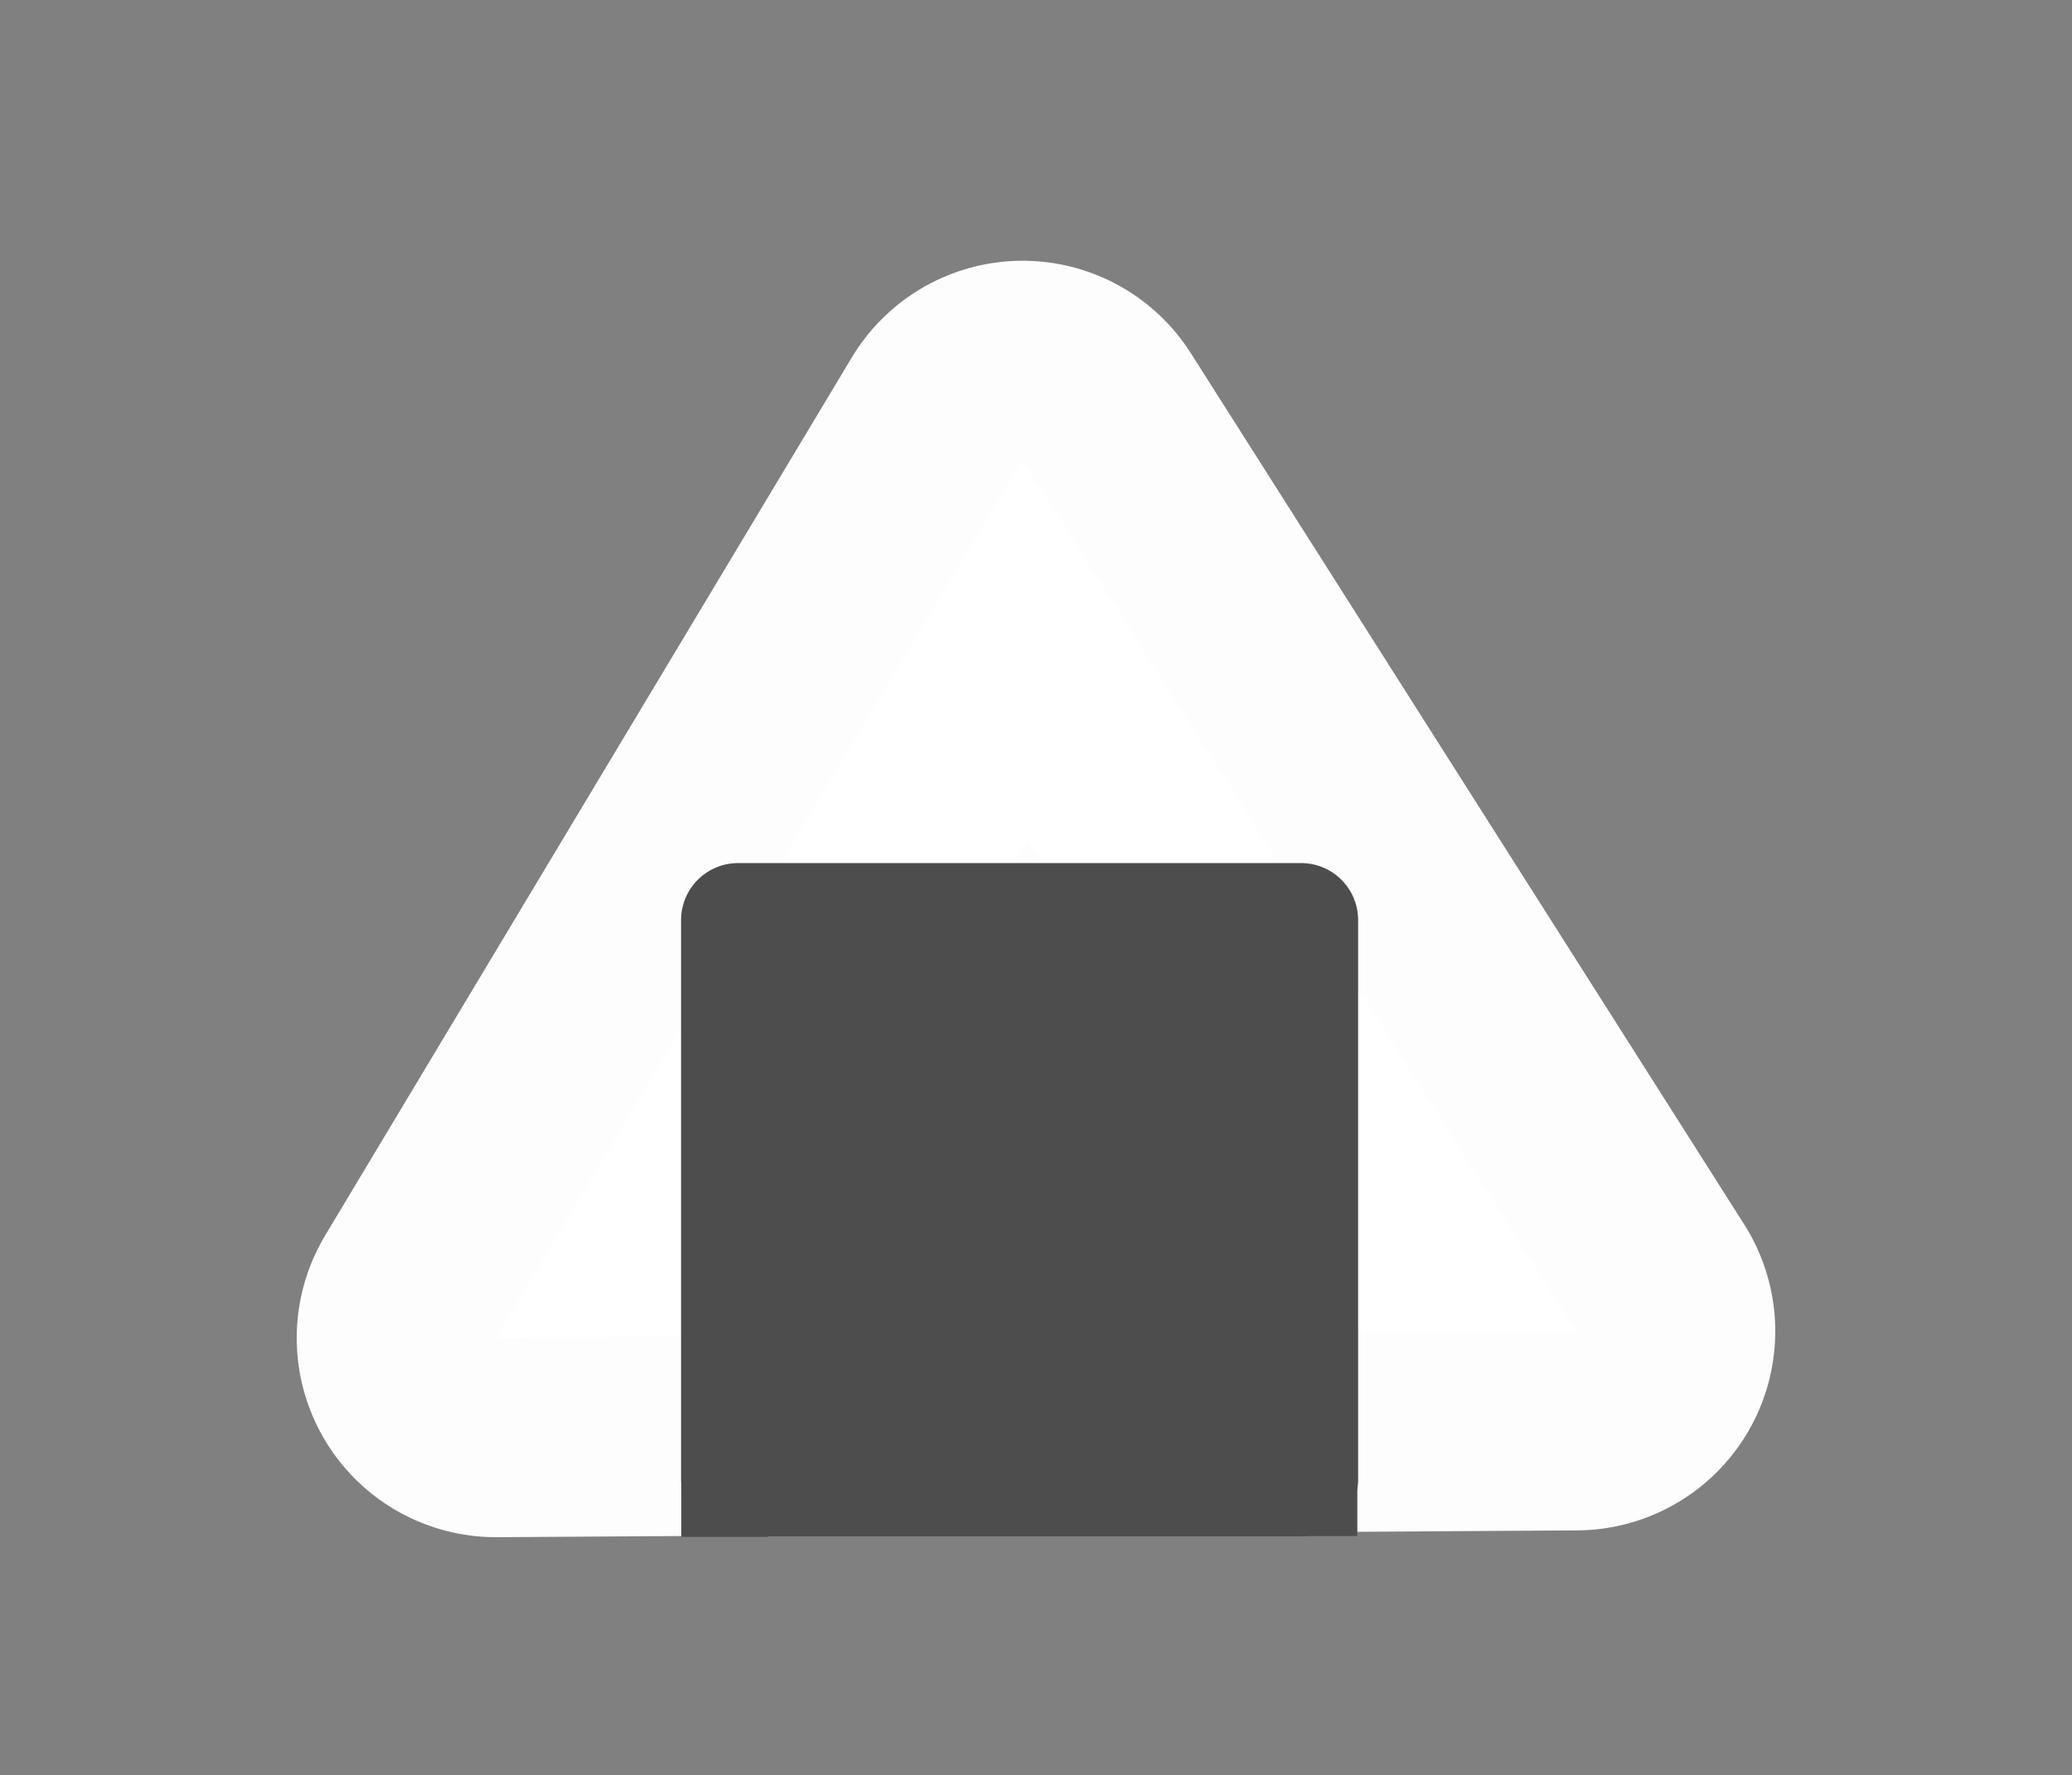 <?xml version="1.0" encoding="UTF-8" standalone="no"?>
<!-- Created with Inkscape (http://www.inkscape.org/) -->

<svg
   xmlns:dc="http://purl.org/dc/elements/1.1/"
   xmlns:cc="http://creativecommons.org/ns#"
   xmlns:rdf="http://www.w3.org/1999/02/22-rdf-syntax-ns#"
   xmlns:svg="http://www.w3.org/2000/svg"
   xmlns="http://www.w3.org/2000/svg"
   xmlns:sodipodi="http://sodipodi.sourceforge.net/DTD/sodipodi-0.dtd"
   xmlns:inkscape="http://www.inkscape.org/namespaces/inkscape"
   width="85.687mm"
   height="73.421mm"
   viewBox="0 0 85.687 73.421"
   version="1.1"
   id="svg8"
   inkscape:version="0.92.5 (2060ec1f9f, 2020-04-08)"
   sodipodi:docname="riceBall.svg">
  <rect x="0" y="0" width="85.687" height="73.421" fill="#808080" stroke="none"/>
  <defs
     id="defs2" />
  <sodipodi:namedview
     id="base"
     pagecolor="#ffffff"
     bordercolor="#666666"
     borderopacity="1.0"
     inkscape:pageopacity="0.0"
     inkscape:pageshadow="2"
     inkscape:zoom="1.4"
     inkscape:cx="502.99155"
     inkscape:cy="199.08593"
     inkscape:document-units="mm"
     inkscape:current-layer="layer1-2"
     showgrid="false"
     inkscape:pagecheckerboard="true"
     fit-margin-top="0"
     fit-margin-left="0"
     fit-margin-right="0"
     fit-margin-bottom="0" />
  <g
     inkscape:label="レイヤー 1"
     inkscape:groupmode="layer"
     id="layer1"
     transform="translate(62.087,-0.228)">
    <g
       id="layer1-2"
       inkscape:label="レイヤー 1"
       transform="translate(-182.374,26.27)">
      <path
         sodipodi:nodetypes="cccc"
         inkscape:connector-curvature="0"
         id="rect3713-2"
         d="M 185.464,29.019 140.796,29.3 162.578,-7.019 Z"
         style="opacity:0.98;fill:#ffffff;fill-opacity:1;stroke:#ffffff;stroke-width:16.477;stroke-linecap:round;stroke-linejoin:round;stroke-miterlimit:4;stroke-dasharray:none;stroke-dashoffset:0;stroke-opacity:1;paint-order:normal" />
      <path
         inkscape:connector-curvature="0"
         style="opacity:1;fill:#4d4d4d;fill-opacity:1;stroke:#4d4d4d;stroke-width:4.714;stroke-linecap:round;stroke-linejoin:round;stroke-miterlimit:4;stroke-dasharray:none;stroke-dashoffset:0;stroke-opacity:1;paint-order:normal"
         d="m 150.809,12.013 h 23.286 v 23.133 h -23.286 z"
         id="rect18-0" />
      <rect
         style="opacity:1;fill:#4d4d4d;fill-opacity:1;stroke:none;stroke-width:7.164;stroke-linecap:round;stroke-linejoin:round;stroke-miterlimit:4;stroke-dasharray:none;stroke-dashoffset:0;stroke-opacity:1;paint-order:normal"
         id="rect4575"
         width="3.569"
         height="5.445"
         x="148.462"
         y="32.081" />
      <rect
         style="opacity:1;fill:#4d4d4d;fill-opacity:1;stroke:none;stroke-width:7.164;stroke-linecap:round;stroke-linejoin:round;stroke-miterlimit:4;stroke-dasharray:none;stroke-dashoffset:0;stroke-opacity:1;paint-order:normal"
         id="rect4575-8"
         width="3.569"
         height="5.445"
         x="172.85"
         y="32.047" />
    </g>
  </g>
</svg>
